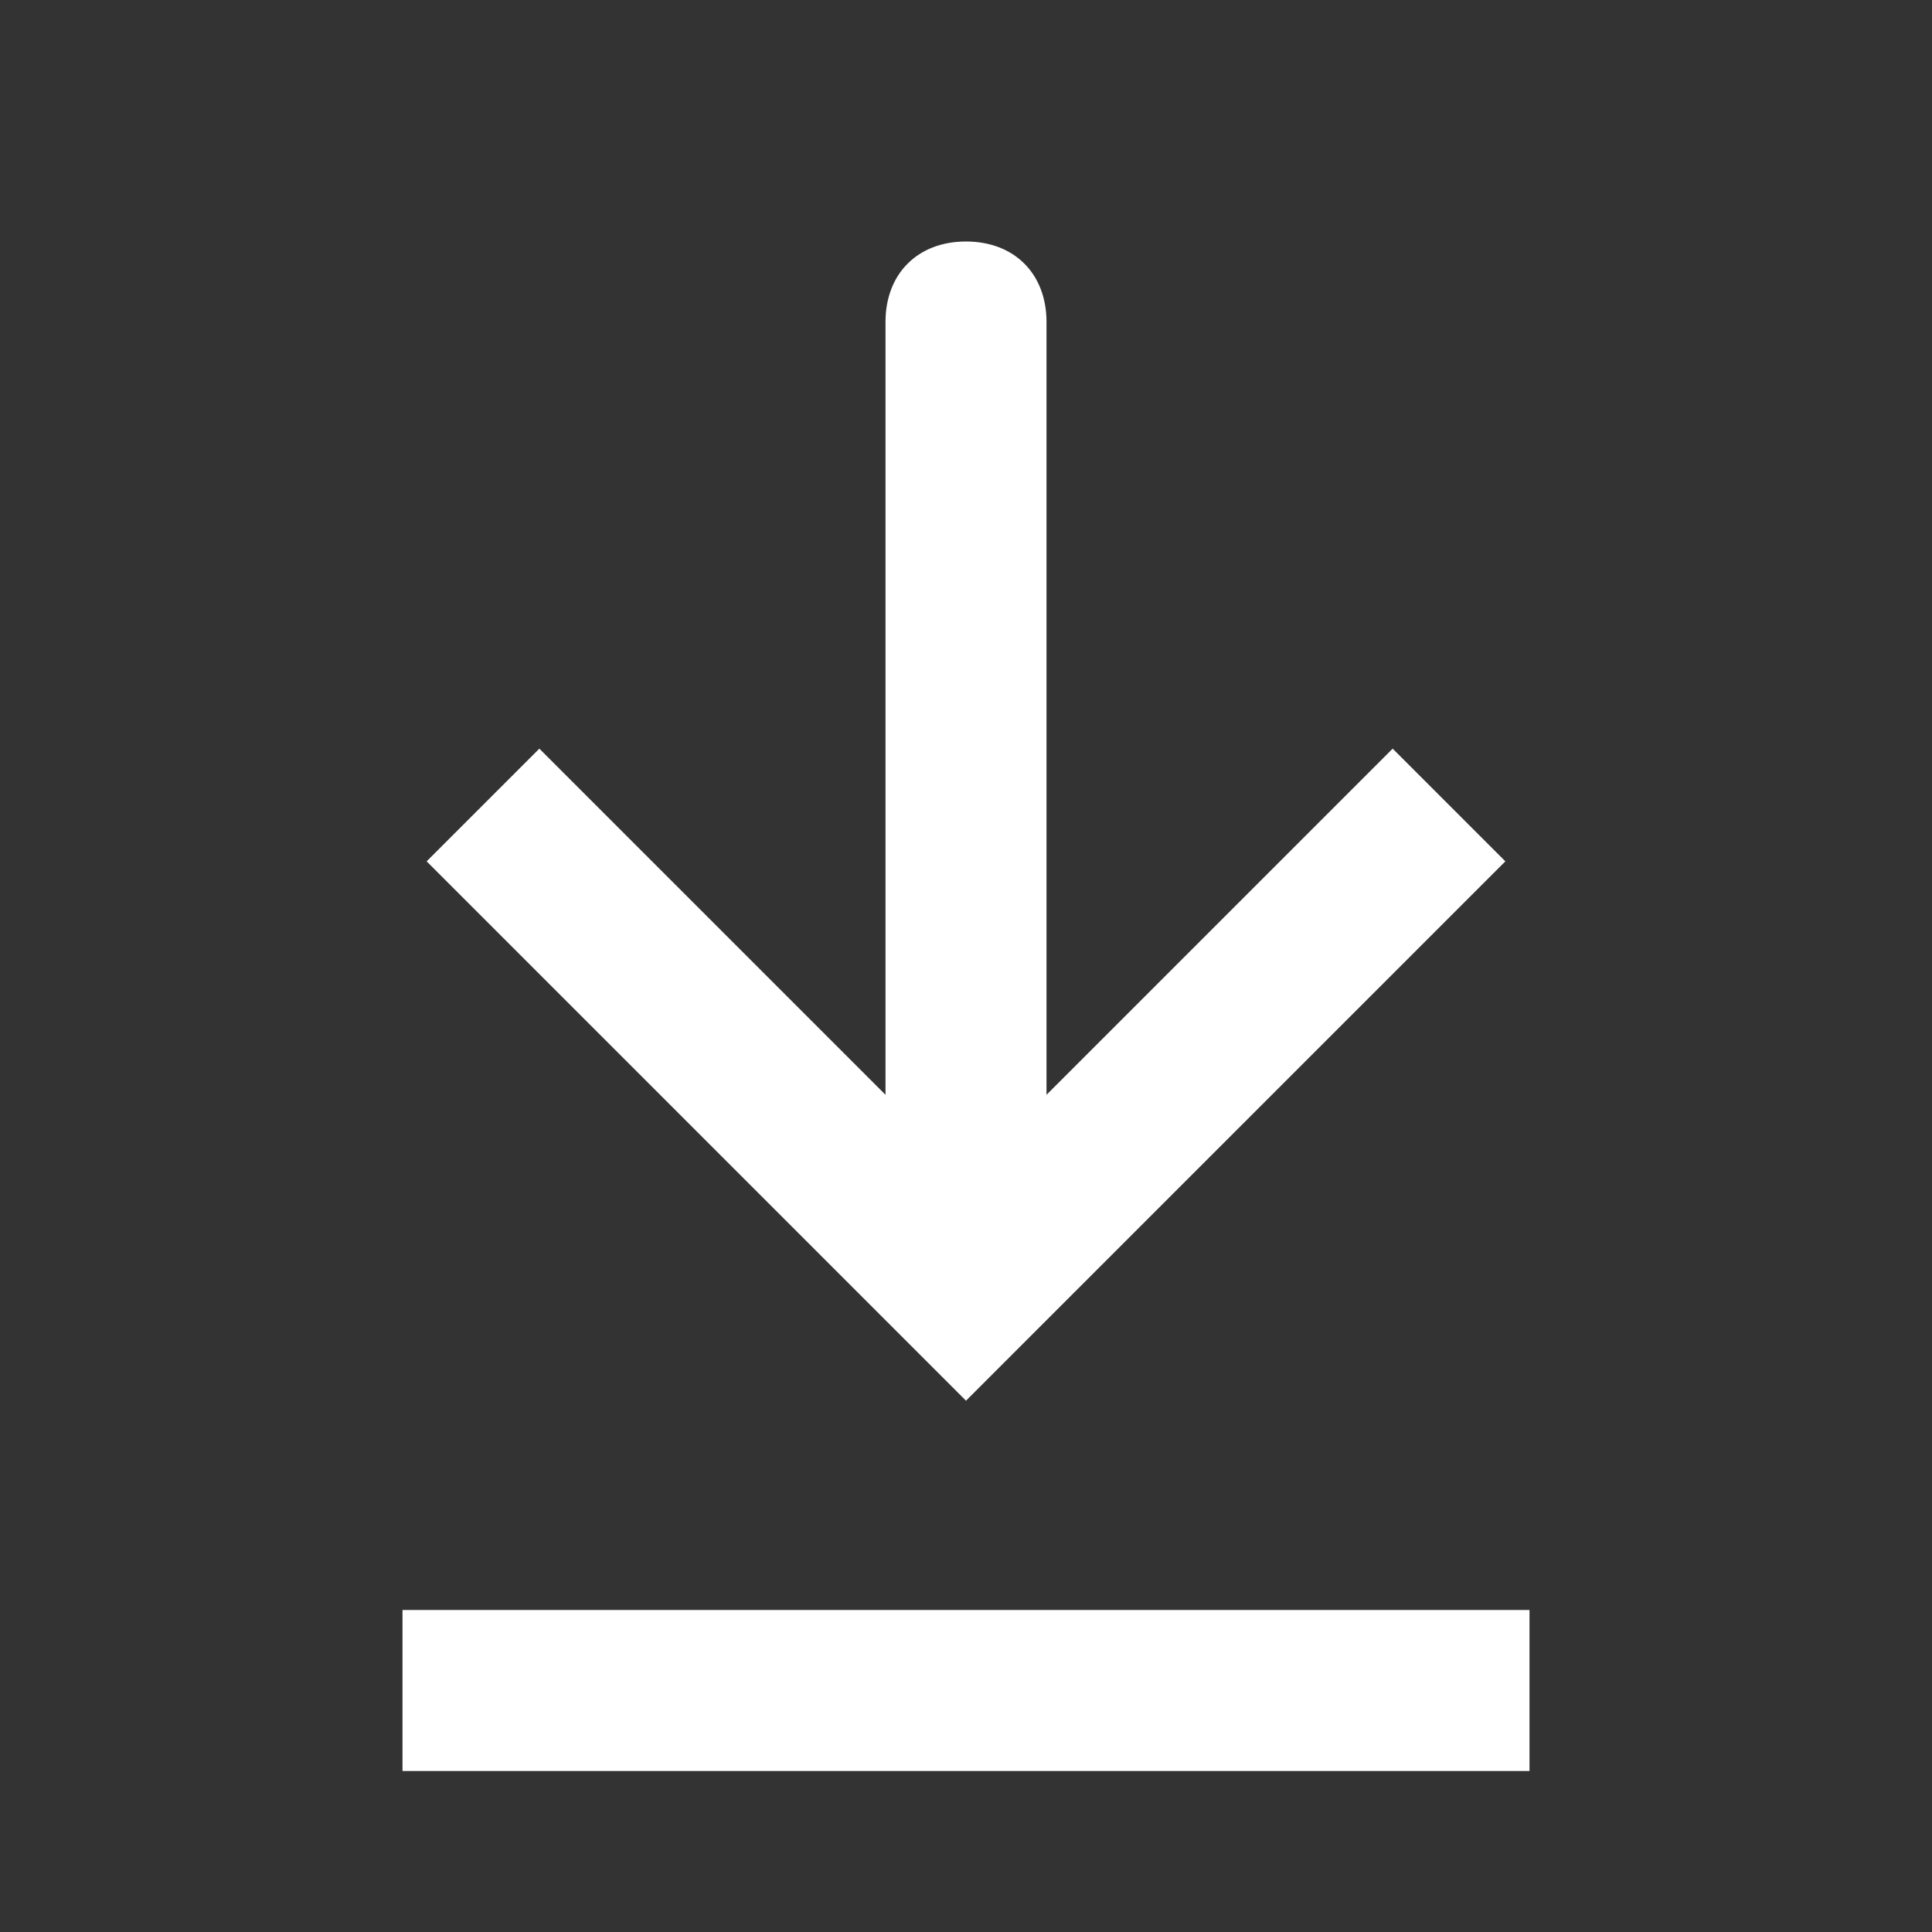 <?xml version="1.0" encoding="utf-8"?>
<!-- Generator: Adobe Illustrator 26.4.1, SVG Export Plug-In . SVG Version: 6.00 Build 0)  -->
<svg version="1.1" id="Calque_1" xmlns="http://www.w3.org/2000/svg" xmlns:xlink="http://www.w3.org/1999/xlink" x="0px" y="0px"
	 viewBox="0 0 24 24" style="enable-background:new 0 0 24 24;" xml:space="preserve">
<rect x="0" y="0" width="24" height="24" fill="#333333" stroke="none"/>
<style type="text/css">
	.st0{fill:#FFFFFF;}
	.st1{fill:none;stroke:#FFFFFF;stroke-width:2;}
</style>
<path class="st0" d="M12,16l-0.7,0.7l0.7,0.7l0.7-0.7L12,16z M13,4c0-0.6-0.4-1-1-1s-1,0.4-1,1H13z M5.3,10.7l6,6l1.4-1.4l-6-6
	L5.3,10.7z M12.7,16.7l6-6l-1.4-1.4l-6,6L12.7,16.7z M13,16V4h-2v12H13z"/>
<path class="st1" d="M5,21h14"/>
</svg>
